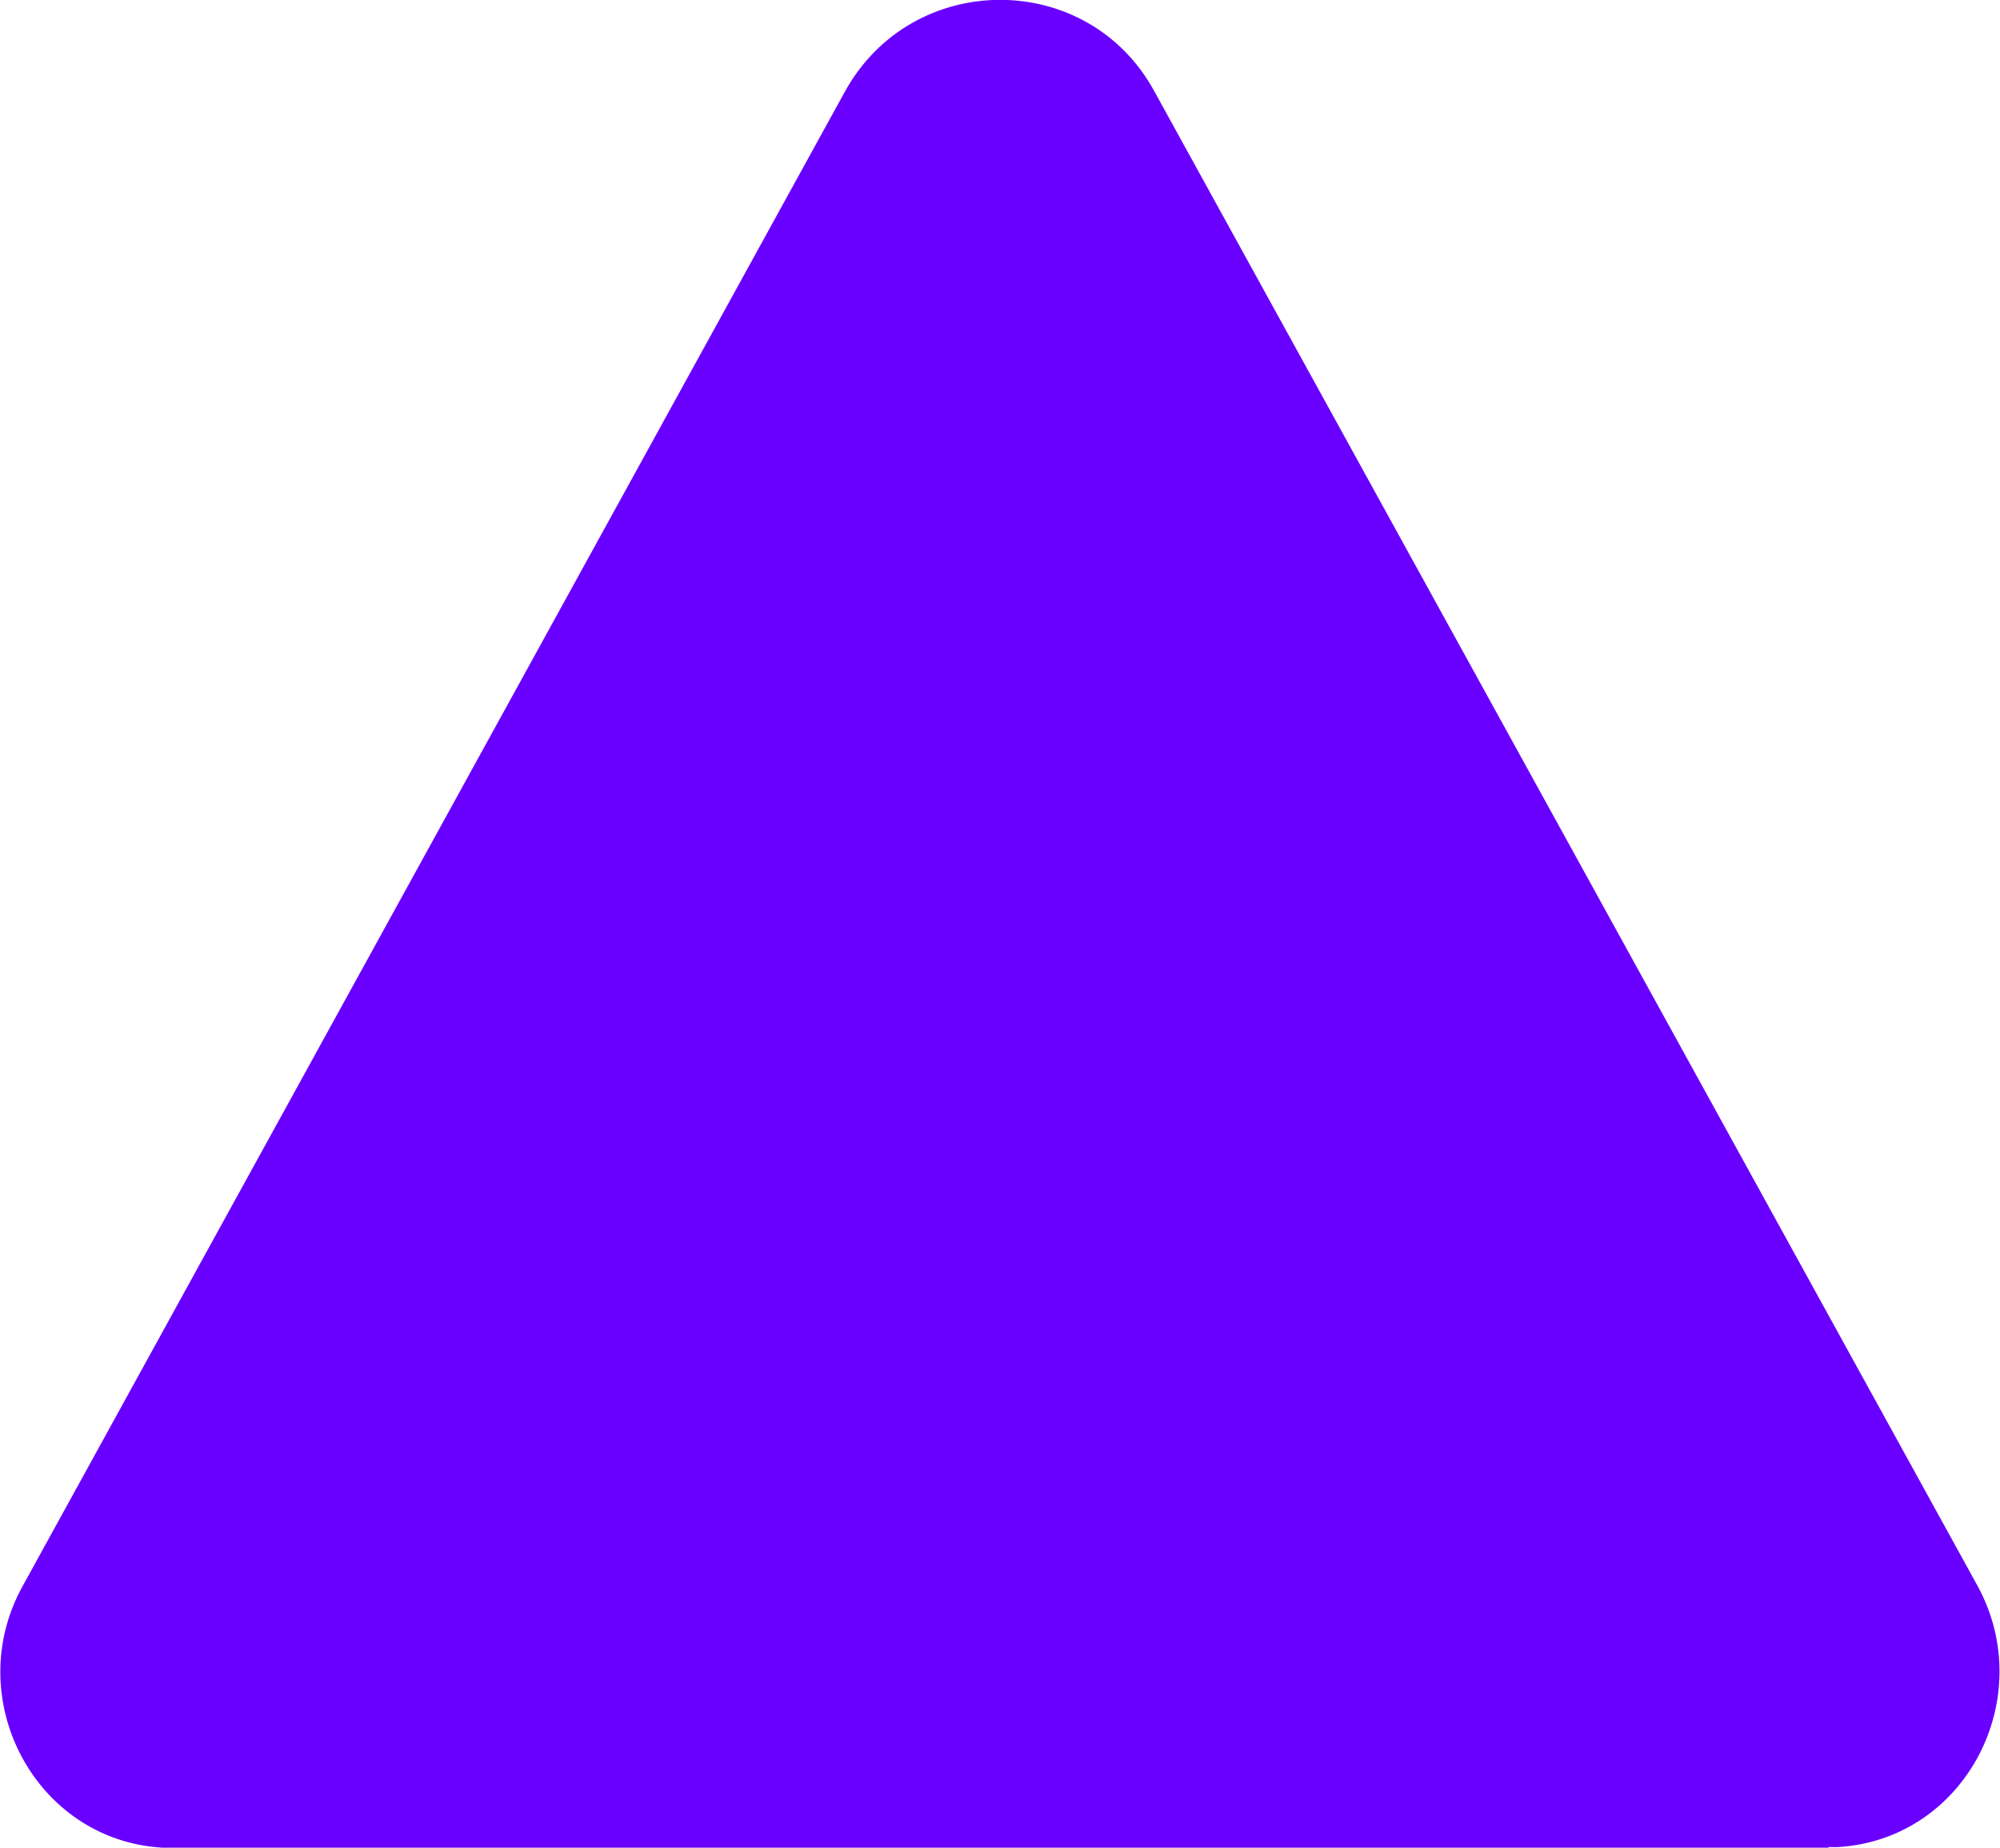 <?xml version="1.0" encoding="utf-8"?>
<!-- Generator: Adobe Illustrator 22.1.0, SVG Export Plug-In . SVG Version: 6.00 Build 0)  -->
<svg version="1.1" id="Layer_1" xmlns="http://www.w3.org/2000/svg" xmlns:xlink="http://www.w3.org/1999/xlink" x="0px" y="0px"
	 viewBox="0 0 344 317.8" style="enable-background:new 0 0 344 317.8;" xml:space="preserve">
<style type="text/css">
	.st0{fill:#6900FF;}
	.st1{fill:#FF00A5;}
	.st2{fill:#FFC300;}
	.st3{fill:#FF4100;}
	.st4{fill:#00E66E;}
</style>
<path id="Path_150" class="st0" d="M314.5,317.8H27.9c-21.9-1.3-34.7-25.7-24-45L145.3,15.8c11.6-21.1,41.9-21.1,53.3,0l141.5,256.9
	c10.6,19.3-2,43.7-24,45H314.5z"/>
<rect x="-520" y="-328" class="st1" width="214" height="214"/>
<rect x="-1134" y="-328" class="st2" width="214" height="214"/>
<rect x="51" y="-328" class="st3" width="214" height="214"/>
<rect x="649" y="-328" class="st4" width="214" height="214"/>
<rect x="1266" y="-328" class="st0" width="214" height="214"/>
</svg>
